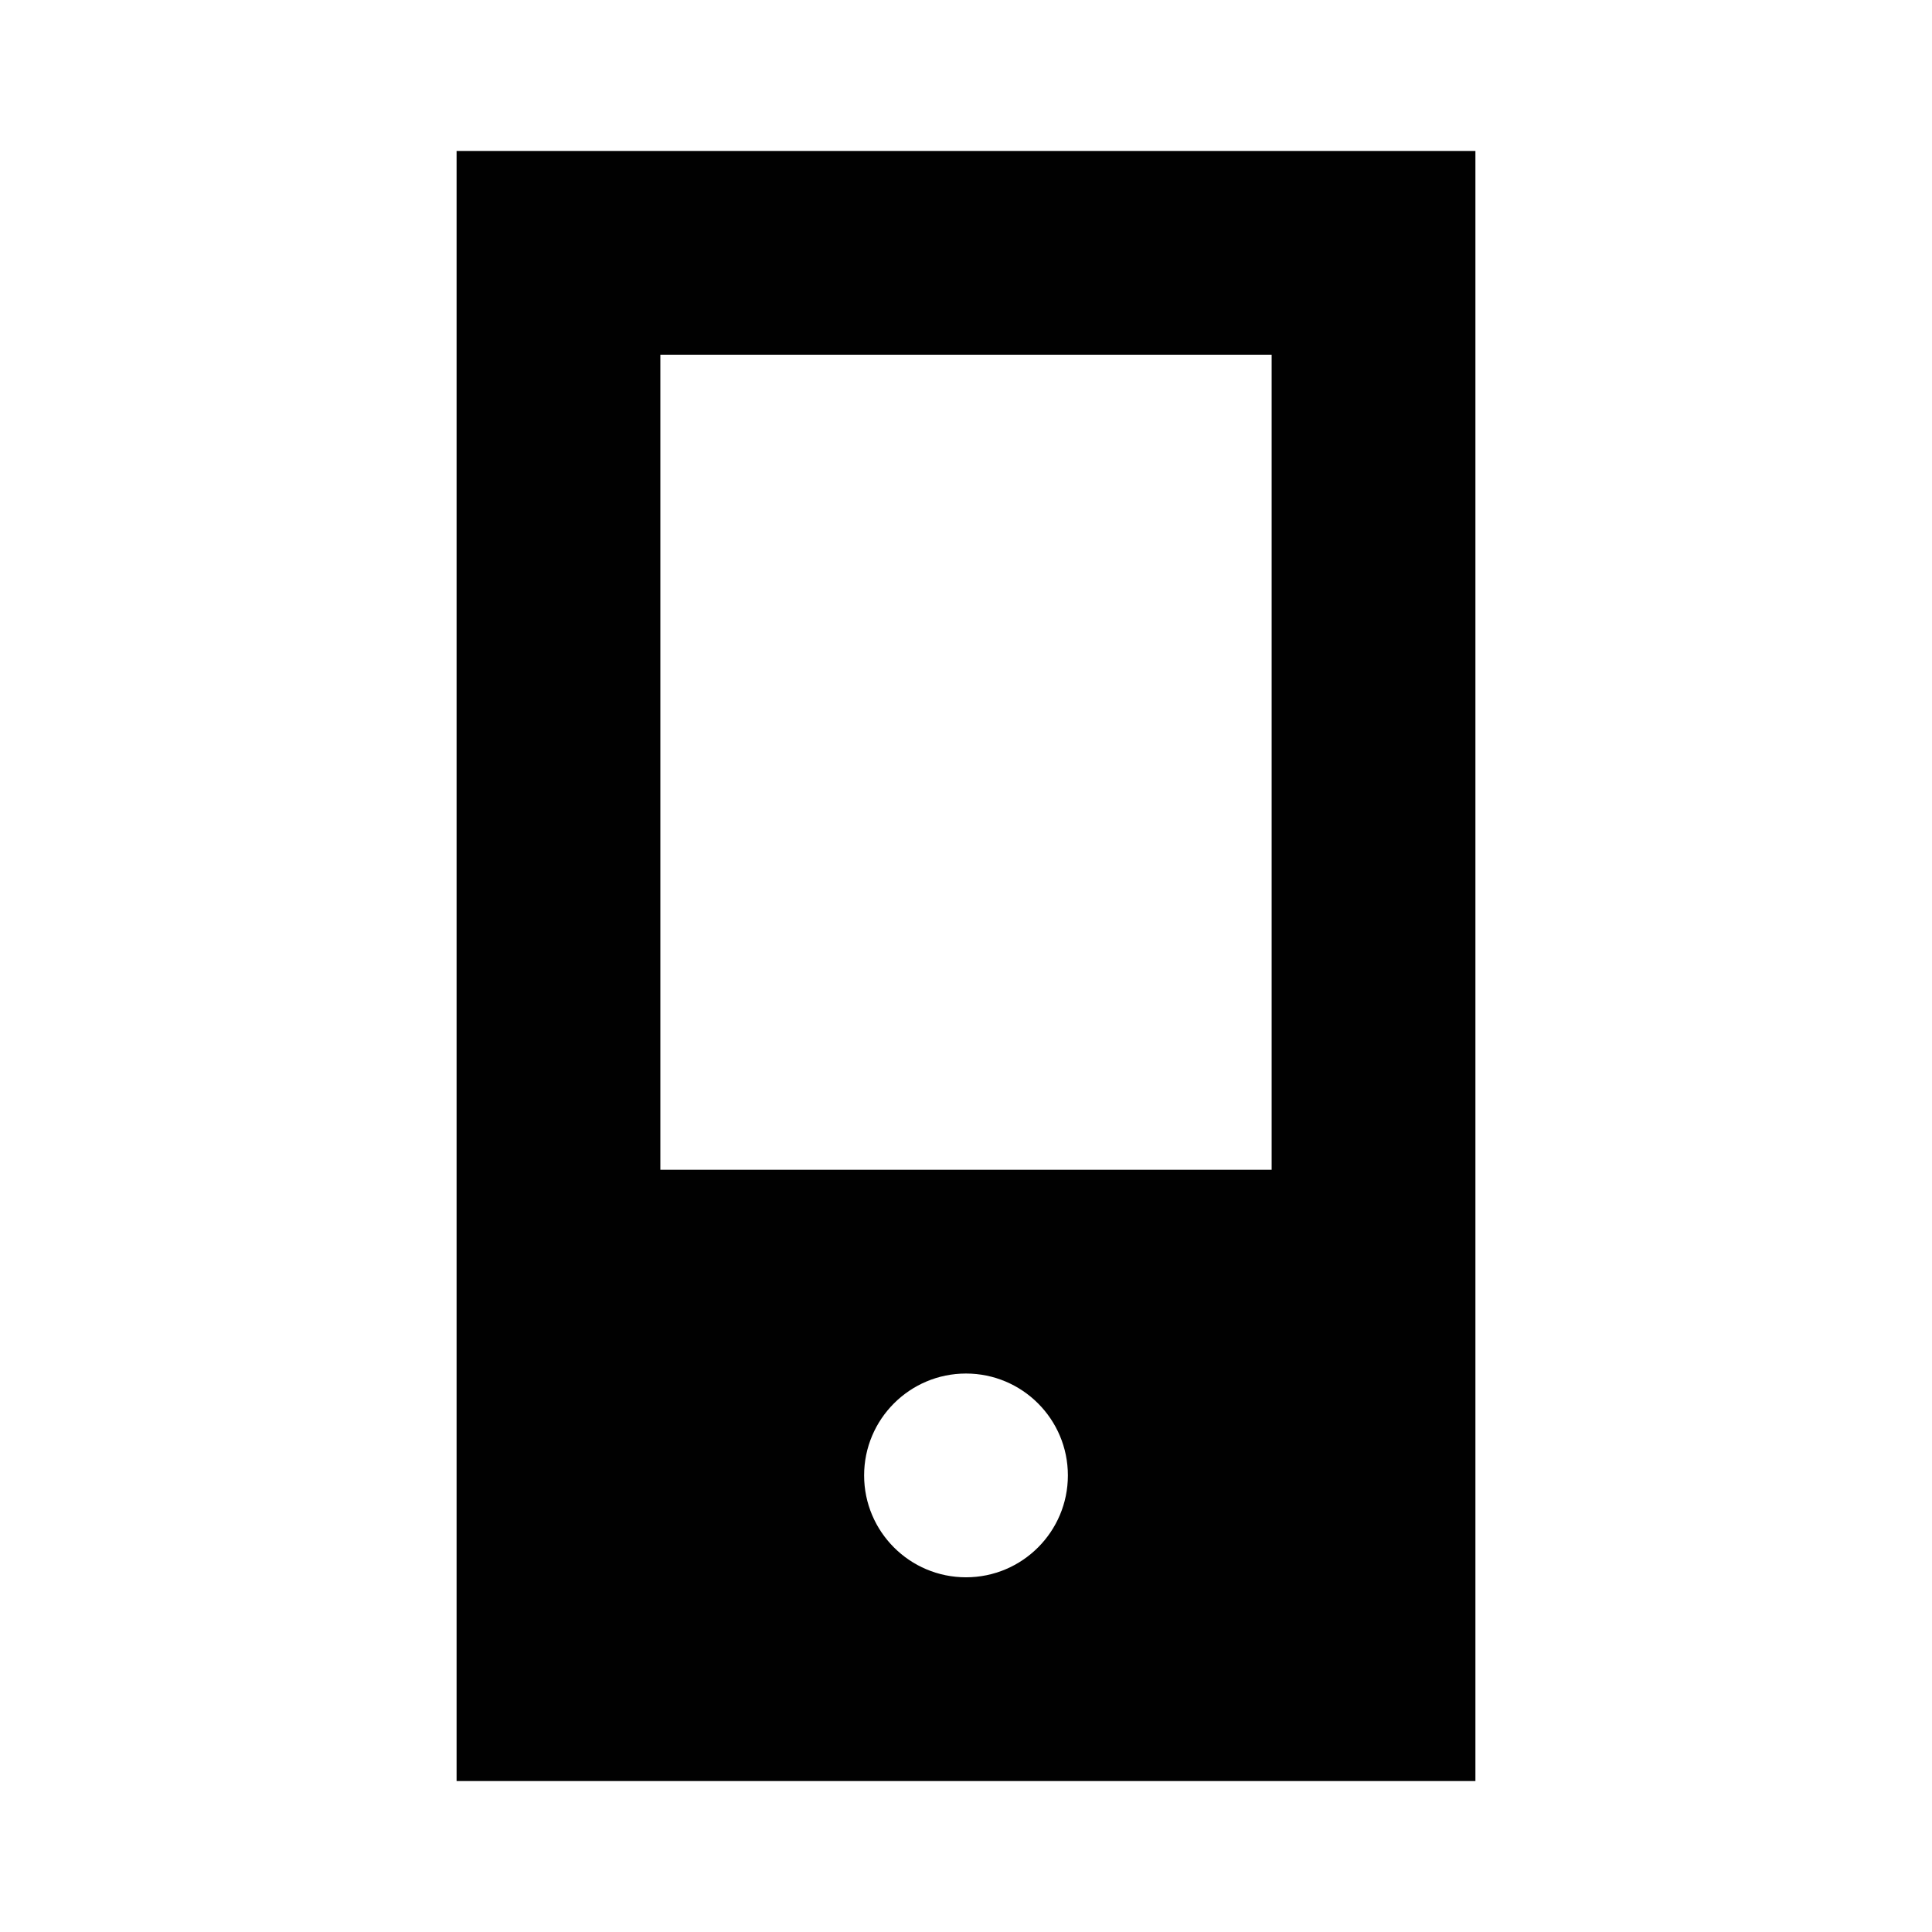 <?xml version="1.0" encoding="iso-8859-1"?>
<!-- Generator: Adobe Illustrator 15.0.0, SVG Export Plug-In . SVG Version: 6.00 Build 0)  -->
<!DOCTYPE svg PUBLIC "-//W3C//DTD SVG 1.1//EN" "http://www.w3.org/Graphics/SVG/1.1/DTD/svg11.dtd">
<svg version="1.1" id="Layer_1" xmlns="http://www.w3.org/2000/svg" xmlns:xlink="http://www.w3.org/1999/xlink" x="0px" y="0px"
	 width="64px" height="64px" viewBox="0 0 64 64" style="enable-background:new 0 0 64 64;" xml:space="preserve">
<path style="fill:#010101;" d="M42.125,38.75h-20.25v-27h20.25V38.75z M32,52.25c-1.863,0-3.375-1.512-3.375-3.375
	S30.137,45.5,32,45.5s3.375,1.512,3.375,3.375S33.863,52.25,32,52.25z M15.125,5v54h33.75V5H15.125z"/>
</svg>
